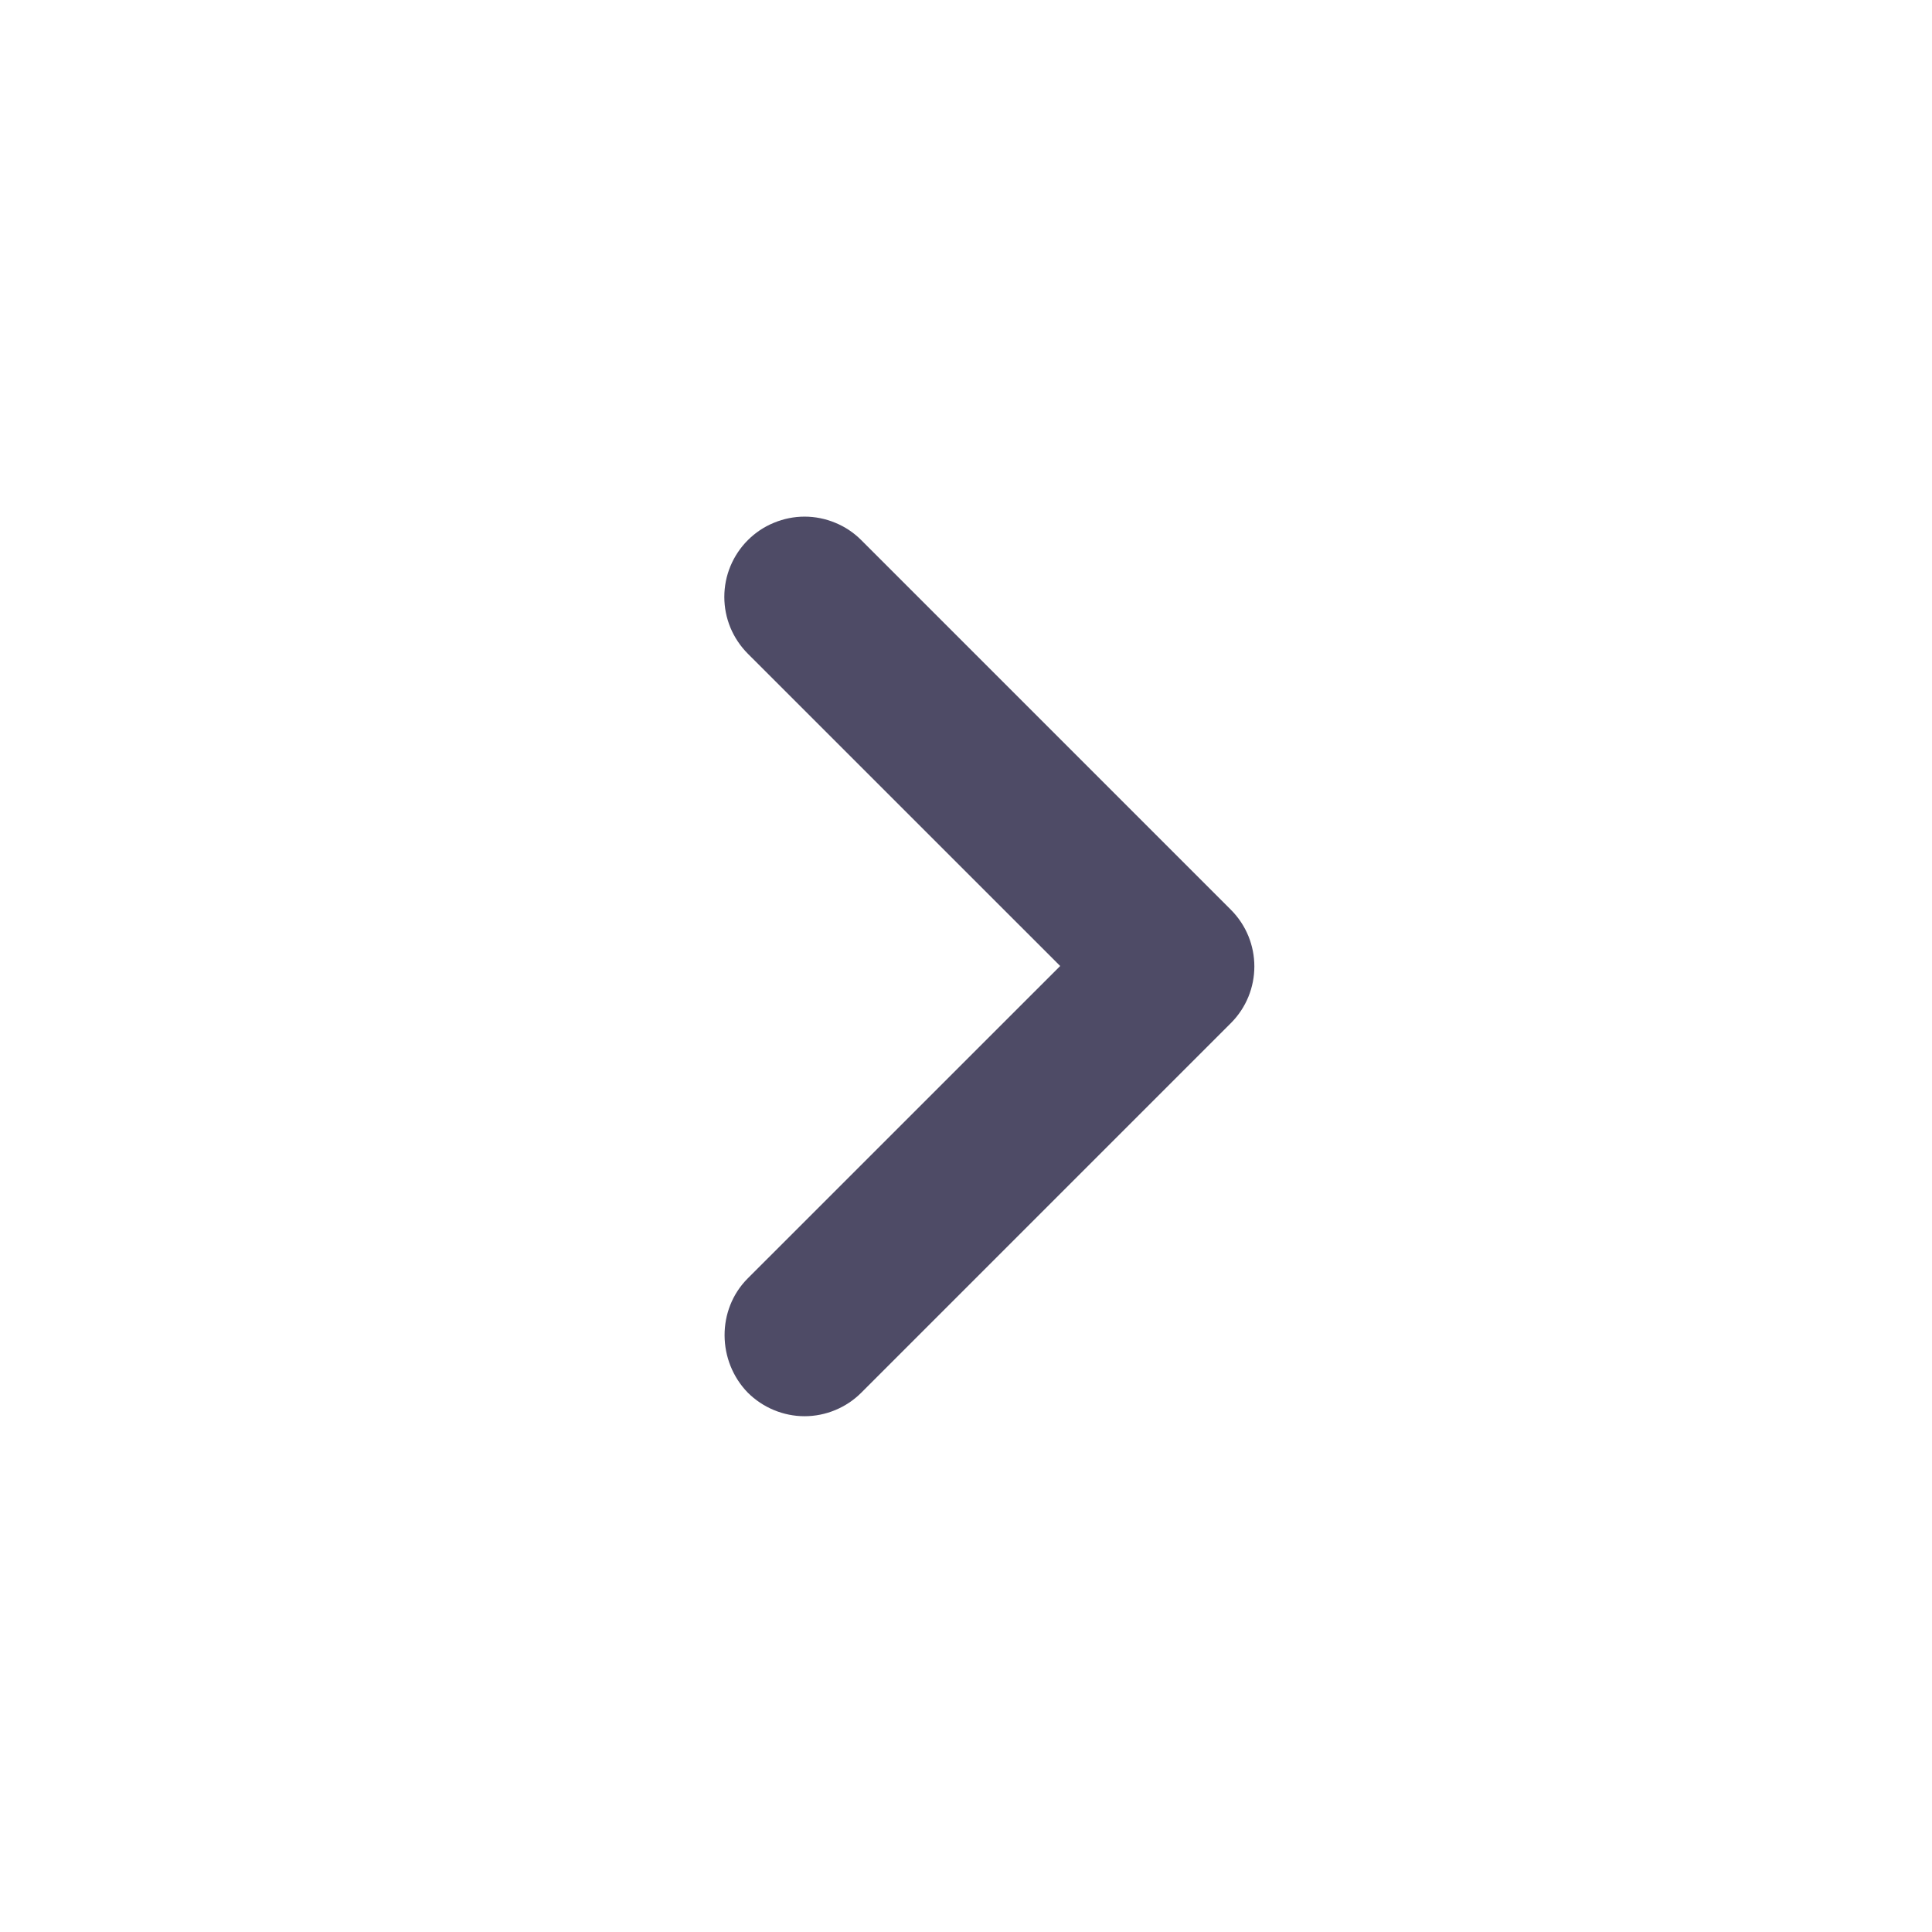 <svg width="32" height="32" viewBox="0 0 32 32" fill="none" xmlns="http://www.w3.org/2000/svg">
<path d="M12.386 21.173L17.56 16L12.386 10.827C12.263 10.703 12.165 10.557 12.098 10.396C12.031 10.234 11.997 10.061 11.997 9.887C11.997 9.712 12.031 9.539 12.098 9.378C12.165 9.217 12.263 9.07 12.386 8.947C12.51 8.823 12.656 8.725 12.818 8.659C12.979 8.592 13.152 8.557 13.326 8.557C13.501 8.557 13.674 8.592 13.835 8.659C13.996 8.725 14.143 8.823 14.266 8.947L20.386 15.067C20.906 15.587 20.906 16.427 20.386 16.947L14.266 23.067C14.143 23.19 13.997 23.288 13.835 23.355C13.674 23.422 13.501 23.457 13.326 23.457C13.152 23.457 12.979 23.422 12.818 23.355C12.656 23.288 12.51 23.19 12.386 23.067C11.88 22.547 11.866 21.693 12.386 21.173Z" fill="#4E4B66"/>
</svg>
